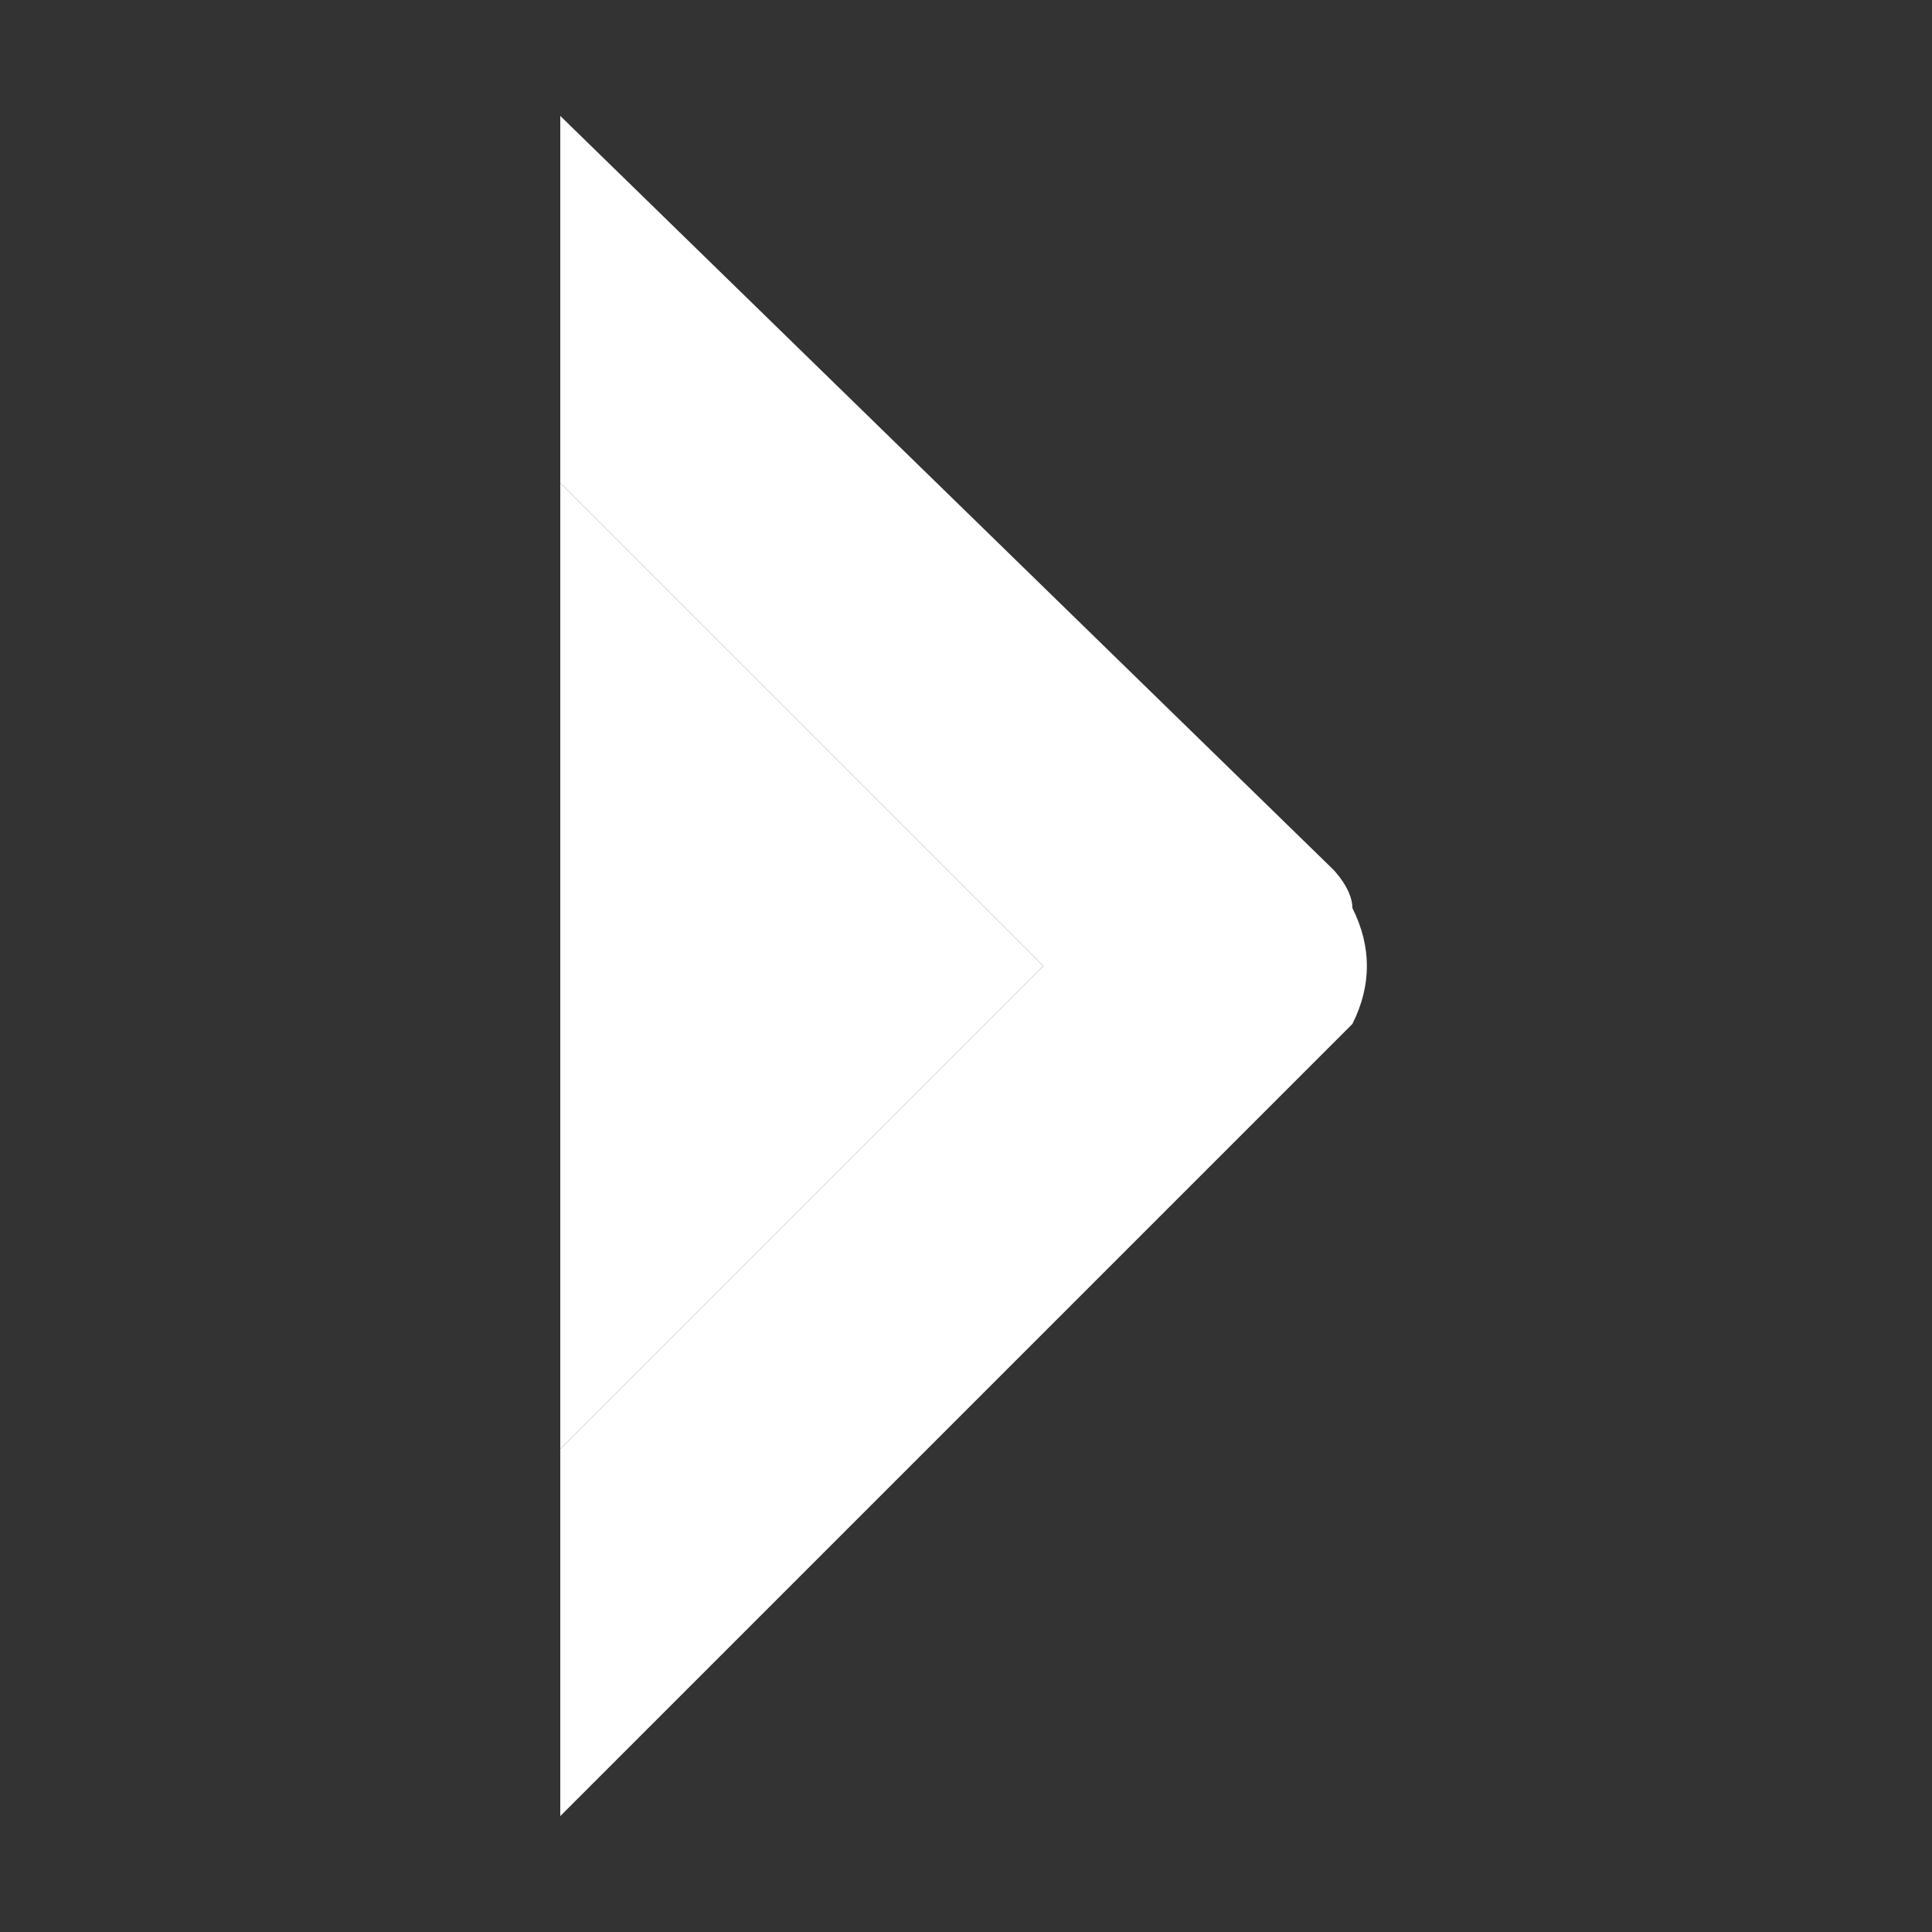 <?xml version="1.0" encoding="utf-8"?>
<!-- Generator: Adobe Illustrator 22.0.1, SVG Export Plug-In . SVG Version: 6.00 Build 0)  -->
<svg version="1.1" id="Layer_1" xmlns="http://www.w3.org/2000/svg" xmlns:xlink="http://www.w3.org/1999/xlink" x="0px" y="0px"
	 viewBox="0 0 10 10" style="enable-background:new 0 0 10 10;" xml:space="preserve">
<rect x="0" y="0" width="10" height="10" fill="#333333" stroke="none"/>
<style type="text/css">
	.st0{fill:#FFFFFF;}
</style>
<g>
	<path class="st0" d="M7,4.7c0-0.1-0.1-0.2-0.1-0.2L2.9,0.6v1.9l1.8,1.8L5.4,5L4.7,5.7L2.9,7.5v1.9l3.9-3.9C6.9,5.4,7,5.3,7,5.3
		C7.1,5.1,7.1,4.9,7,4.7z"/>
	<polygon class="st0" points="2.9,2.5 2.9,4.3 4.7,4.3 	"/>
	<polygon class="st0" points="2.9,5.7 2.9,7.5 4.7,5.7 	"/>
	<path class="st0" d="M6.9,5.5C6.9,5.4,7,5.3,7,5.3C7,5.3,6.9,5.4,6.9,5.5L6.9,5.5z"/>
	<path class="st0" d="M6.9,4.5L6.9,4.5C6.9,4.6,7,4.7,7,4.7C7,4.7,6.9,4.6,6.9,4.5z"/>
	<polygon class="st0" points="5.4,5 4.7,4.3 2.9,4.3 2.9,5.7 4.7,5.7 	"/>
</g>
</svg>
